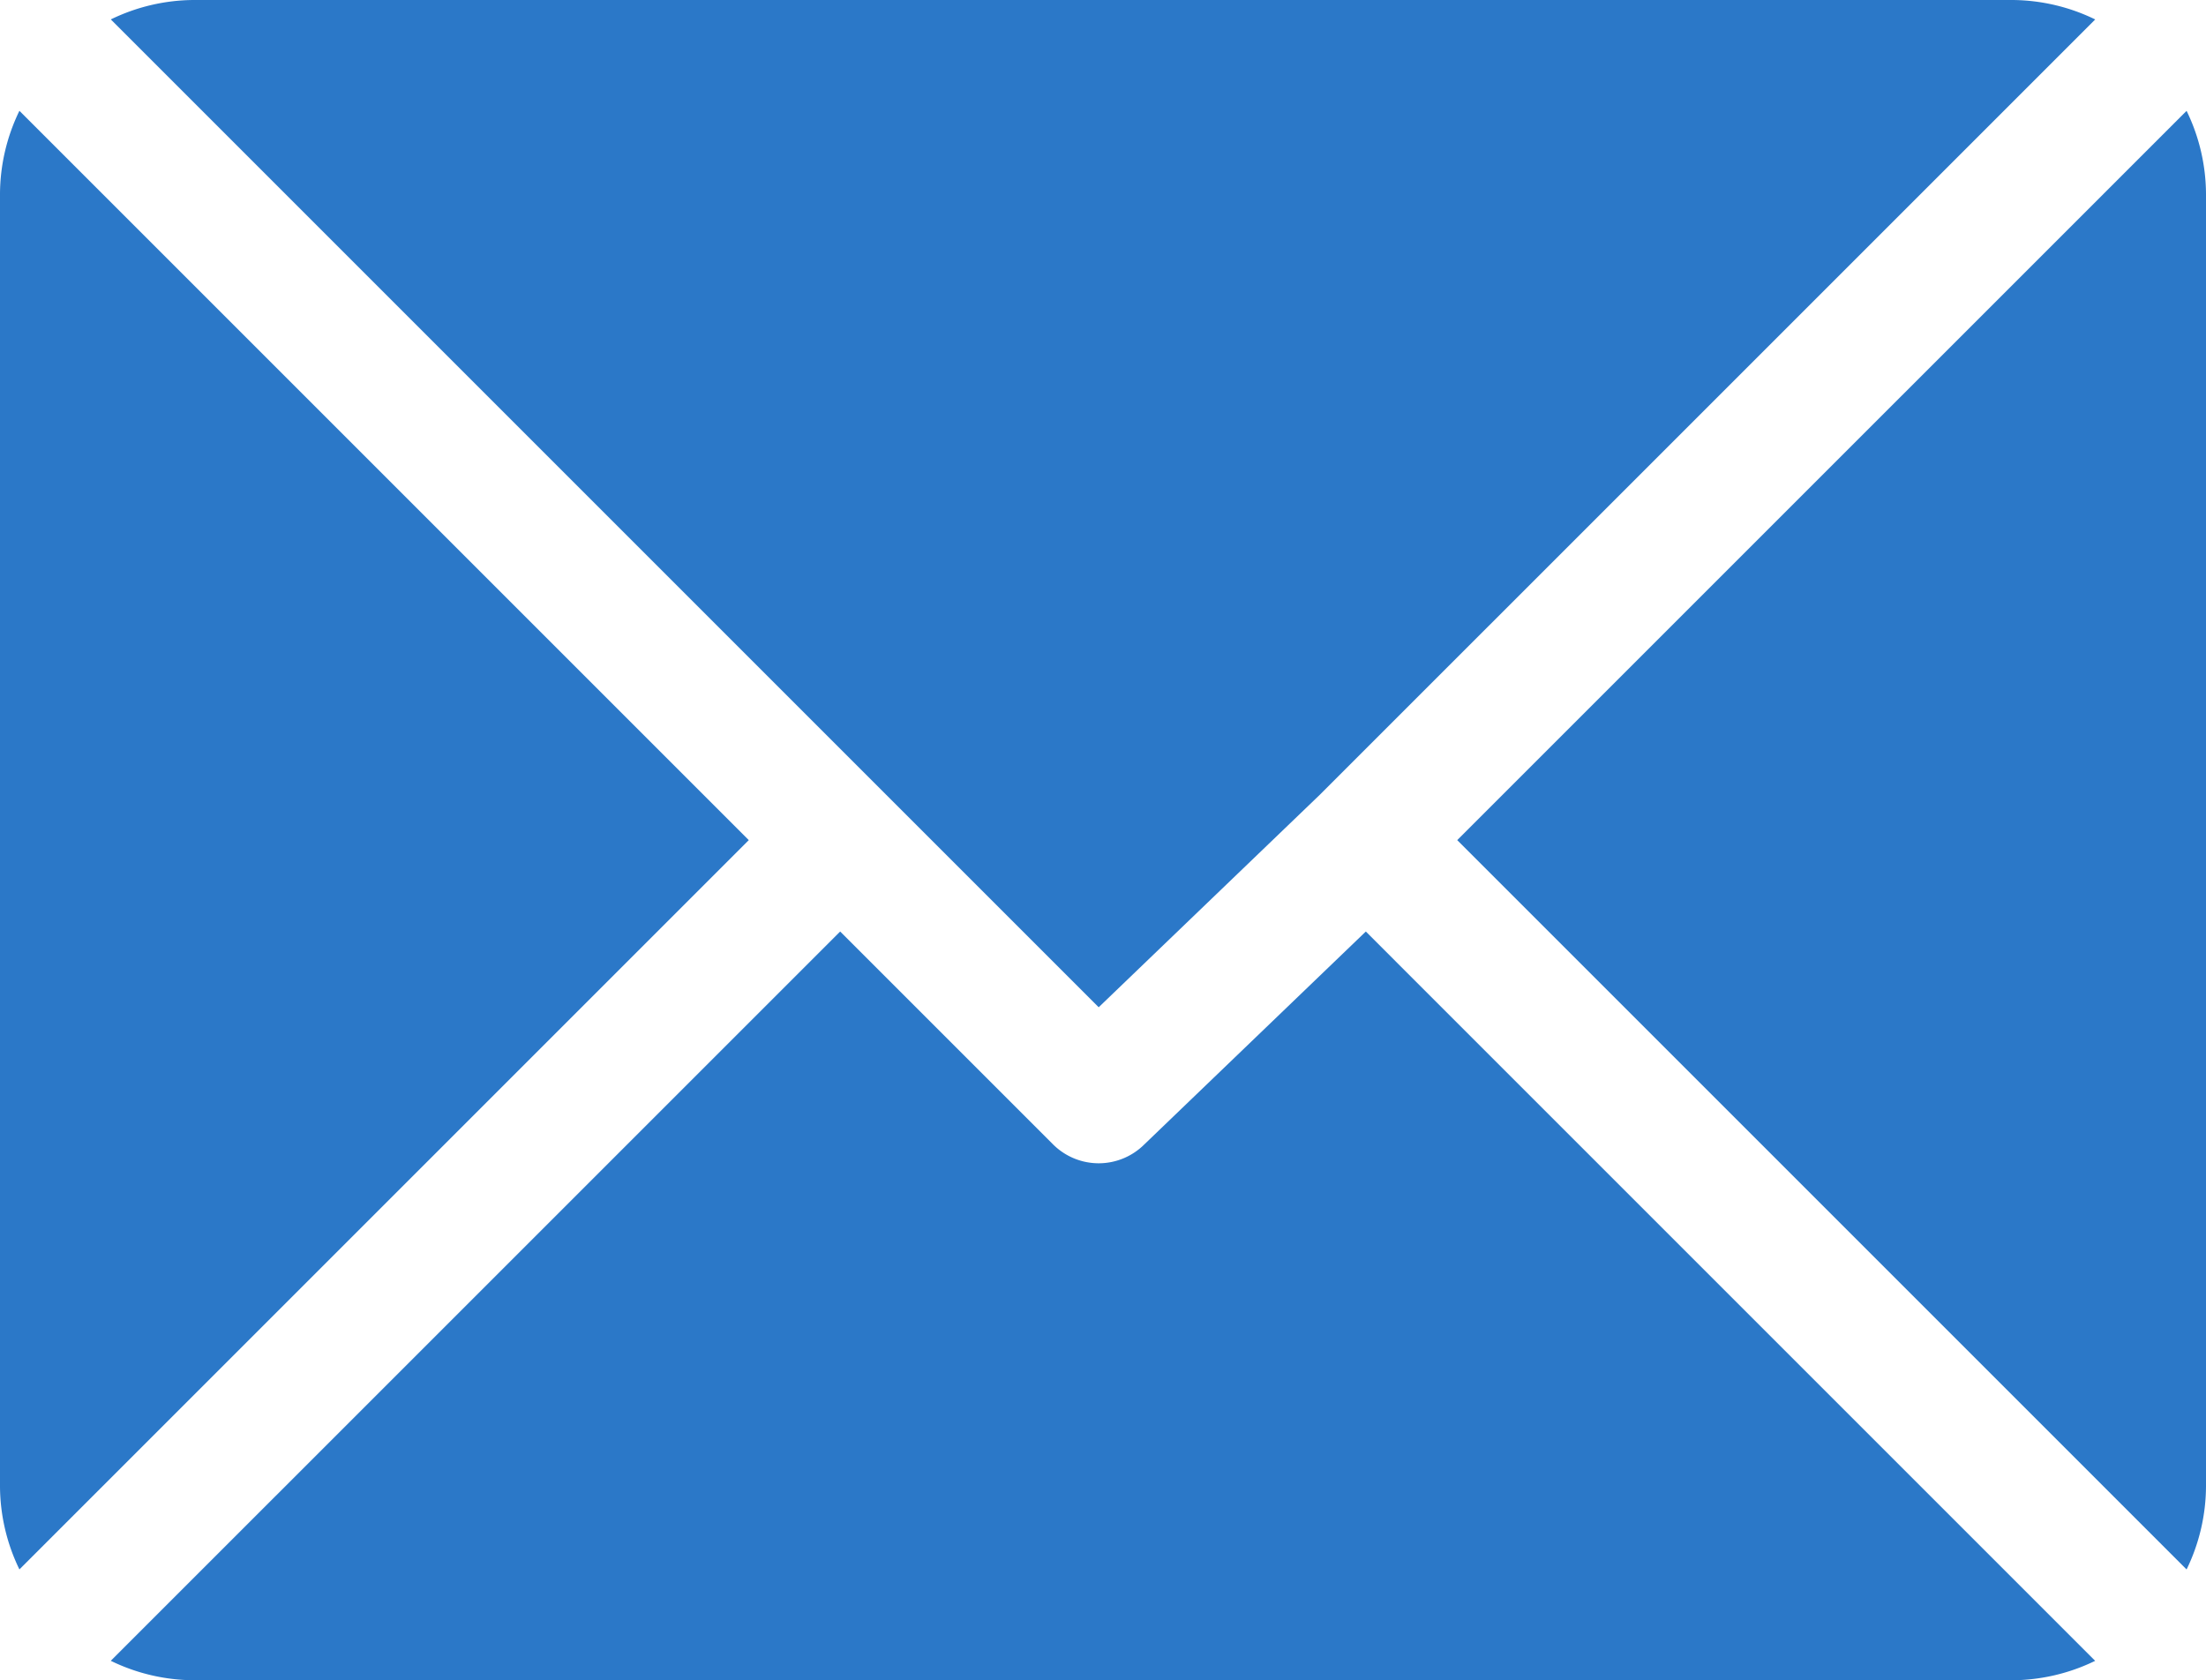 <svg xmlns="http://www.w3.org/2000/svg" width="66.689" height="50.798" viewBox="0 0 66.689 50.798">
  <g id="email_icon" transform="translate(0 -61)">
    <g id="Group_59643" data-name="Group 59643" transform="translate(3.35 61)">
      <g id="Group_59642" data-name="Group 59642">
        <path id="Path_105367" data-name="Path 105367" d="M83.2,61H28.232a5.793,5.793,0,0,0-2.511.587L55.585,91.452l6.694-6.433h0L85.711,61.588A5.794,5.794,0,0,0,83.2,61Z" transform="translate(-25.721 -61)" fill="#2b78c8"/>
      </g>
    </g>
    <g id="Group_59645" data-name="Group 59645" transform="translate(44.053 64.351)">
      <g id="Group_59644" data-name="Group 59644">
        <path id="Path_105368" data-name="Path 105368" d="M360.262,86.728l-22.049,22.048,22.049,22.049a5.793,5.793,0,0,0,.587-2.511V89.238A5.793,5.793,0,0,0,360.262,86.728Z" transform="translate(-338.213 -86.728)" fill="#2b78c8"/>
      </g>
    </g>
    <g id="Group_59647" data-name="Group 59647" transform="translate(0 64.35)">
      <g id="Group_59646" data-name="Group 59646">
        <path id="Path_105369" data-name="Path 105369" d="M.587,86.721A5.793,5.793,0,0,0,0,89.232v39.076a5.8,5.8,0,0,0,.587,2.51L22.636,108.77Z" transform="translate(0 -86.721)" fill="#2b78c8"/>
      </g>
    </g>
    <g id="Group_59649" data-name="Group 59649" transform="translate(3.349 89.162)">
      <g id="Group_59648" data-name="Group 59648">
        <path id="Path_105370" data-name="Path 105370" d="M63.655,277.211l-6.694,6.434a1.953,1.953,0,0,1-2.763,0l-6.434-6.434-22.05,22.048a5.794,5.794,0,0,0,2.512.588H83.192a5.793,5.793,0,0,0,2.511-.587Z" transform="translate(-25.714 -277.211)" fill="#2b78c8"/>
      </g>
    </g>
  </g>
</svg>
